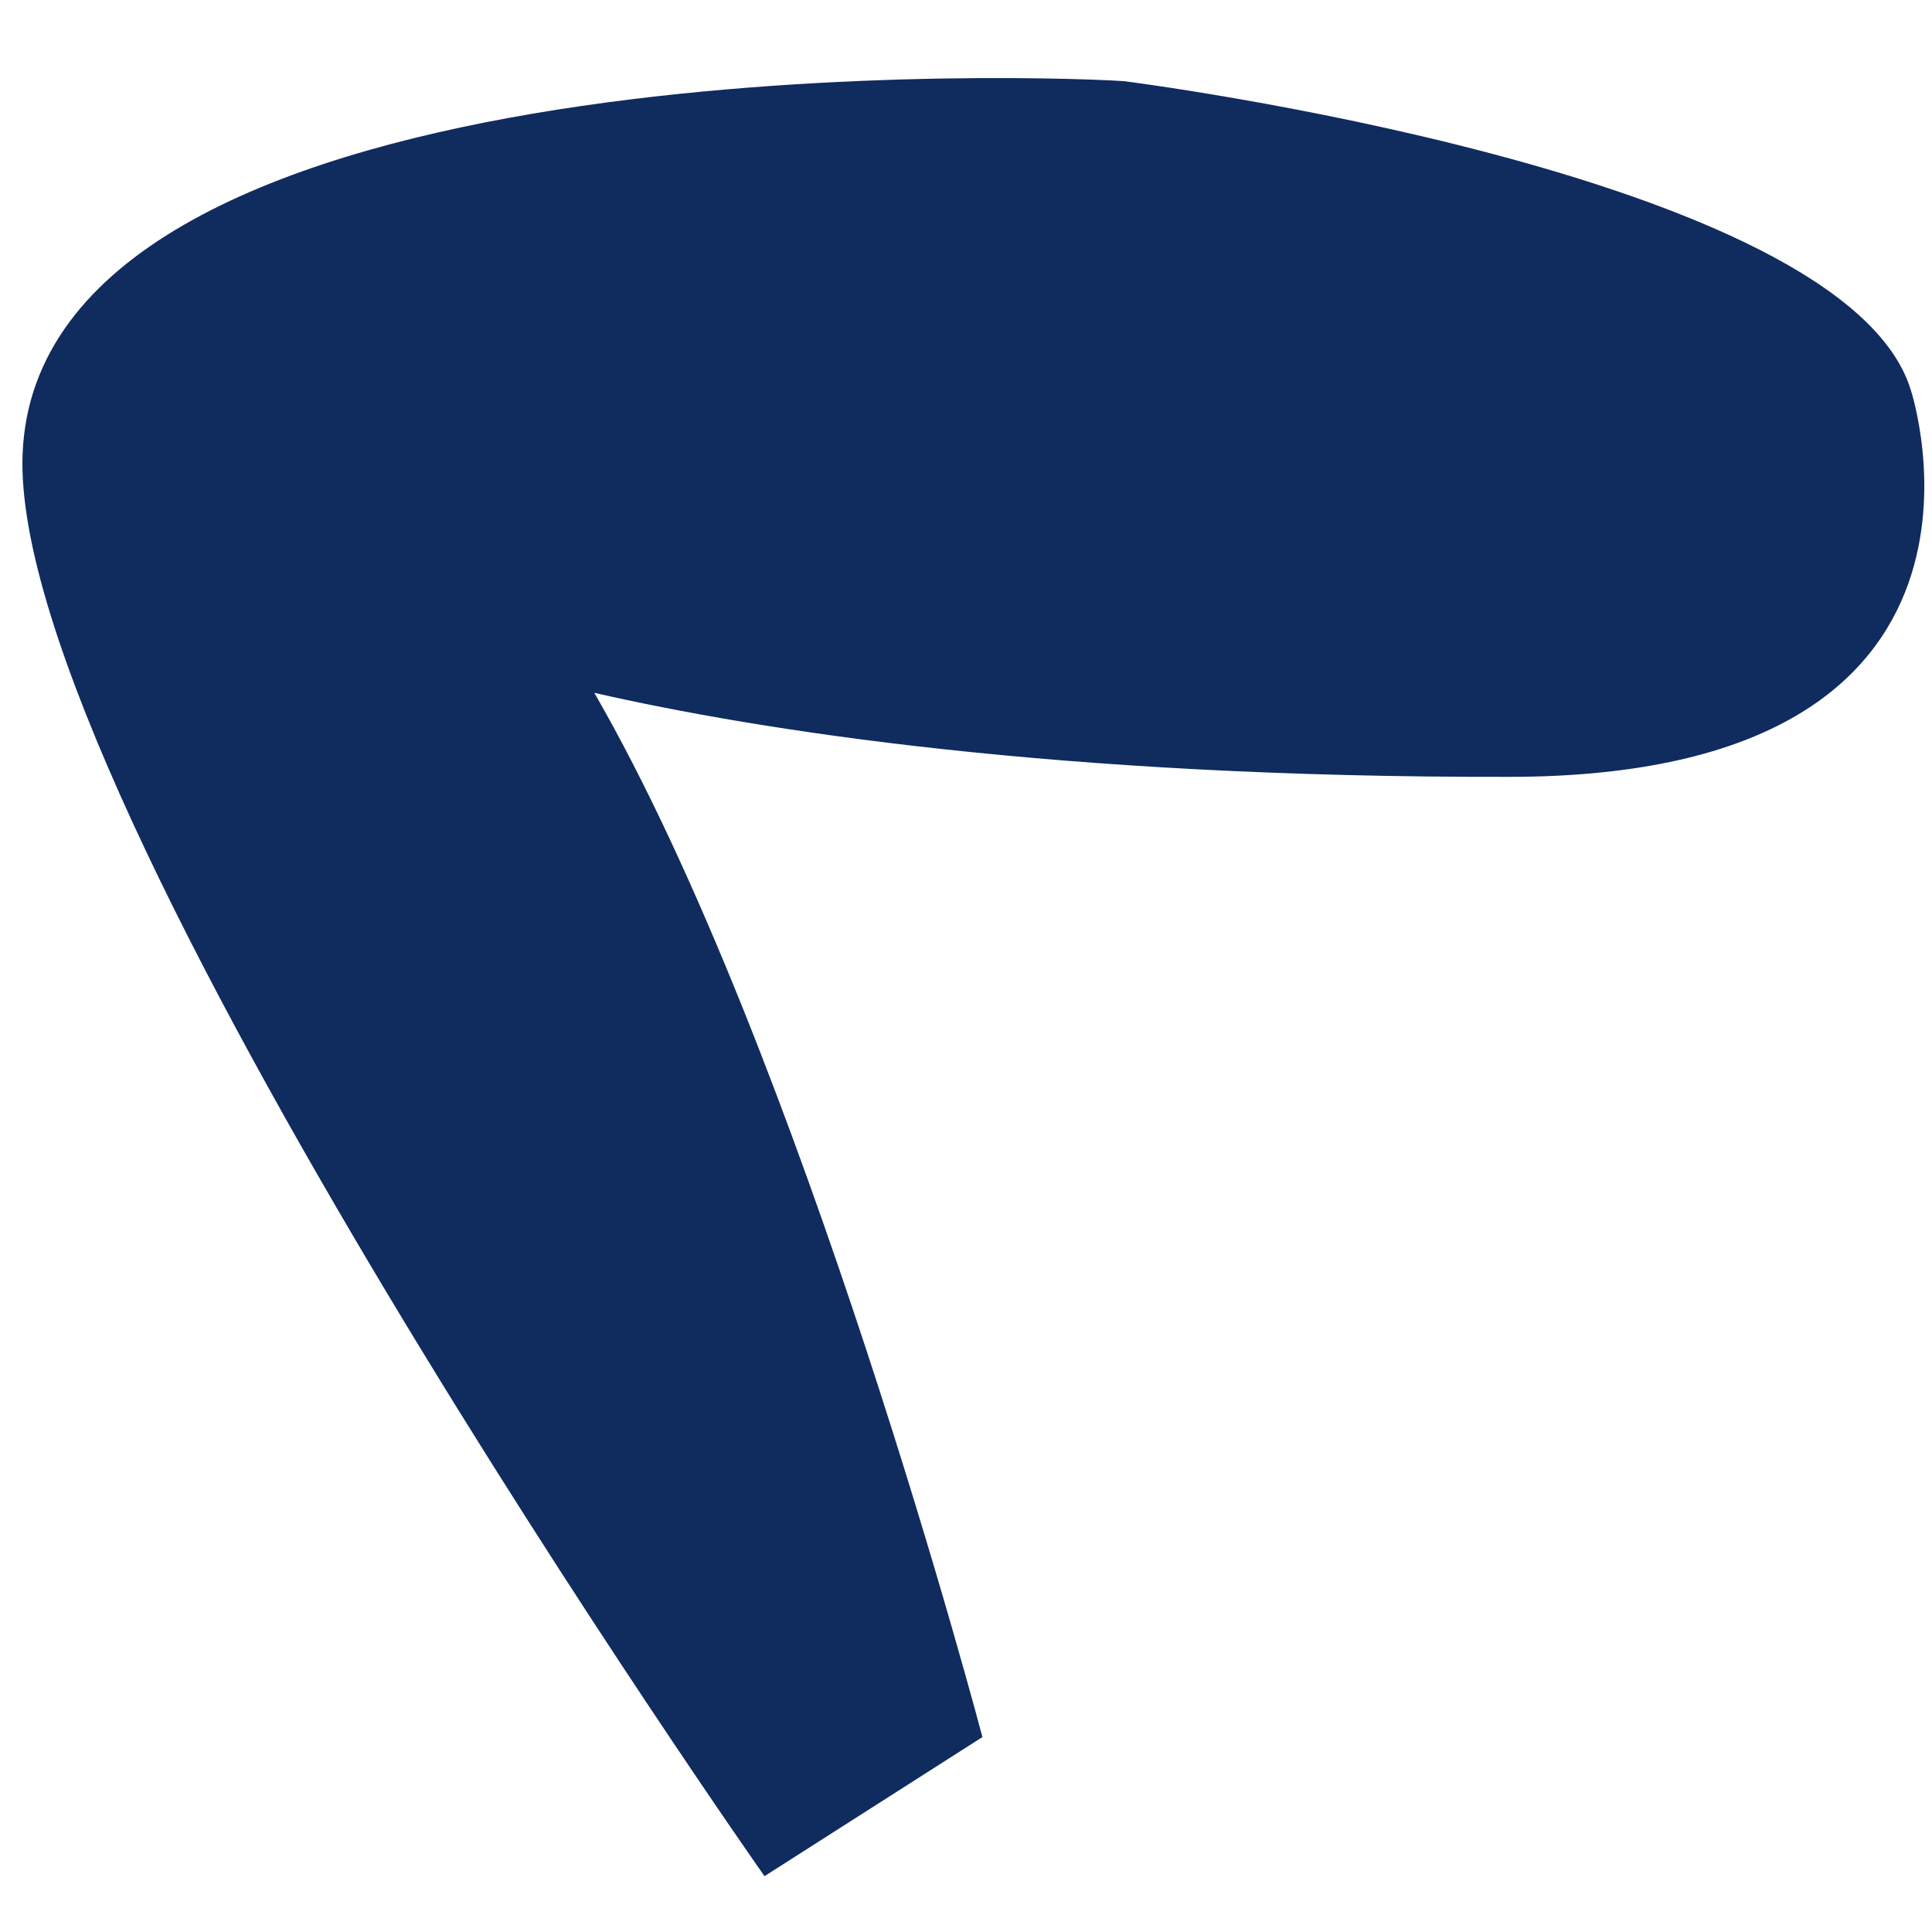 ﻿<?xml version="1.0" encoding="utf-8"?>
<svg version="1.1" xmlns:xlink="http://www.w3.org/1999/xlink" width="10px" height="10px" xmlns="http://www.w3.org/2000/svg">
  <g transform="matrix(1 0 0 1 -290 -725 )">
    <path d="M 7.817 4.021  C 10.547 4.017  9.891 2.021  9.891 2.021  C 9.55 0.891  5.817 0.42  5.817 0.42  C 5.174 0.379  0.2 0.267  0.117 2.349  C 0.045 4.147  3.957 9.711  3.957 9.711  L 5.085 8.991  C 5.085 8.991  4.152 5.448  3.076 3.586  C 3.927 3.78  5.471 4.026  7.817 4.021  Z " fill-rule="nonzero" fill="#102b5e" stroke="none" transform="matrix(1 0 0 1 290 725 )" />
  </g>
</svg>